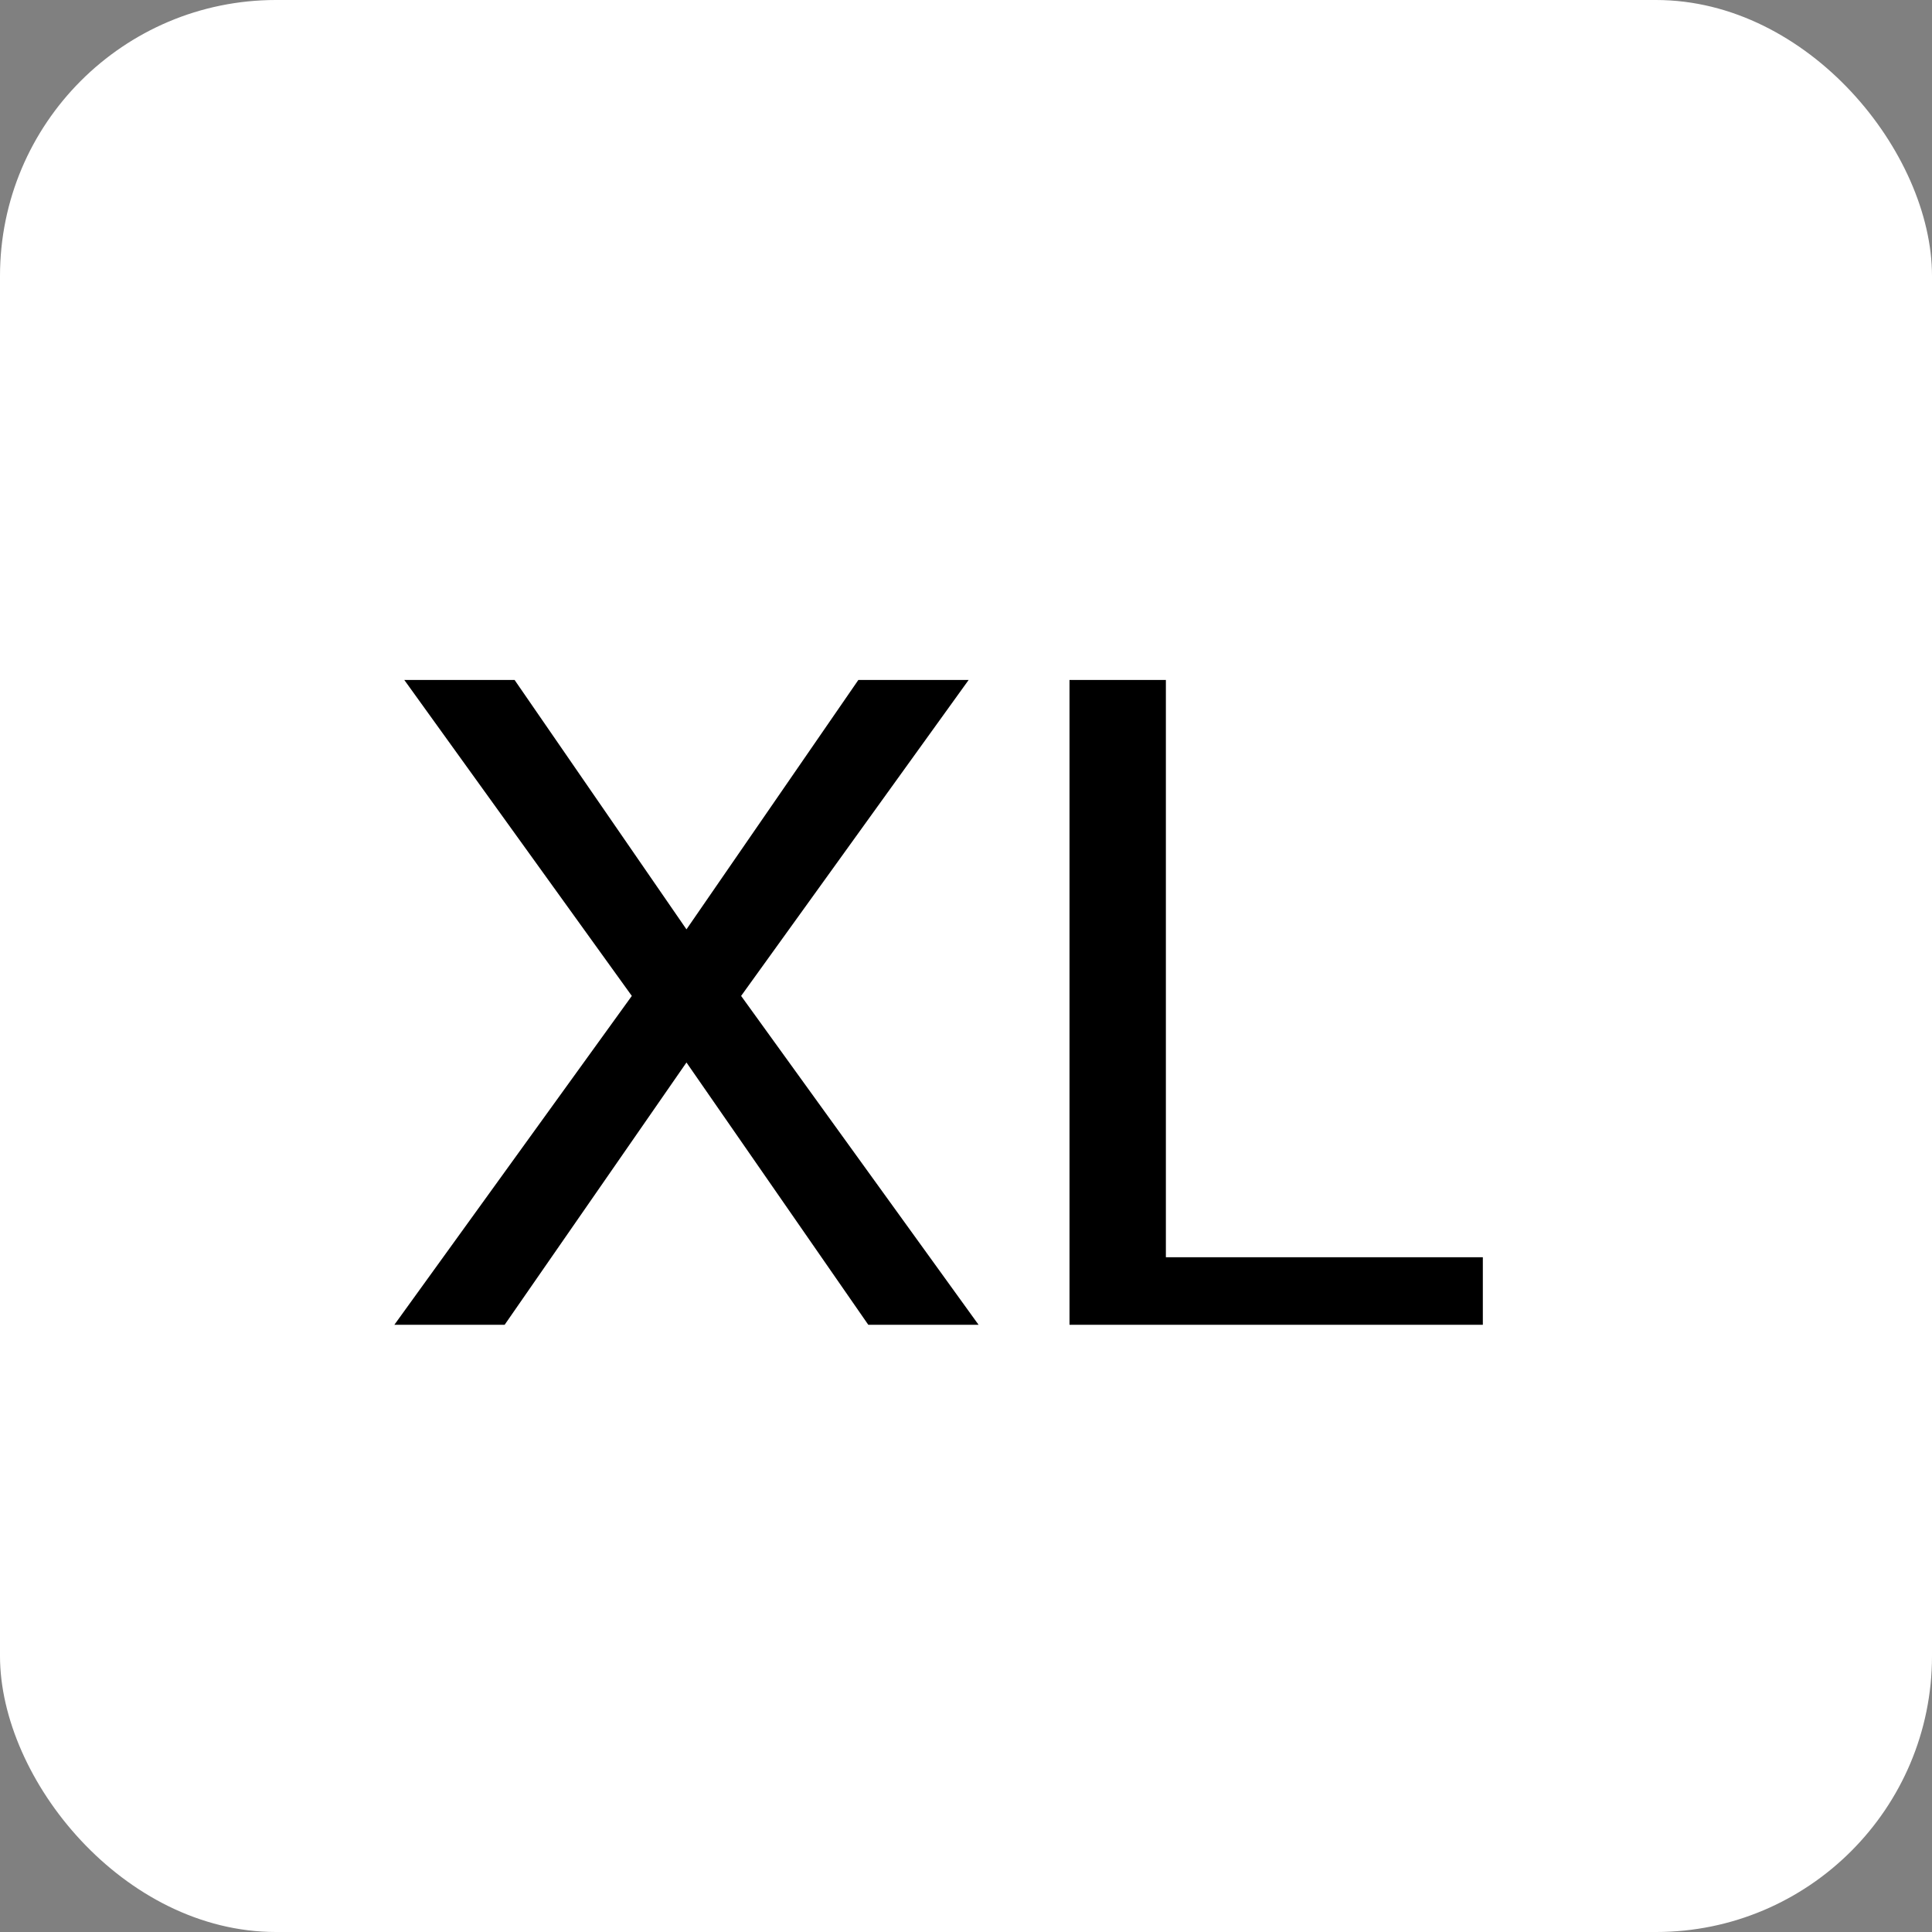 <svg width="35" height="35" viewBox="0 0 35 35" fill="none" xmlns="http://www.w3.org/2000/svg">
<rect x="0" y="0" width="35" height="35" fill="#808080" stroke="none"/>
<rect width="35" height="35" rx="5" fill="white"/>
<path d="M11.446 18.042L7.324 12.318H9.322L12.436 16.836L15.55 12.318H17.548L13.426 18.042L17.728 24H15.73L12.436 19.248L9.142 24H7.144L11.446 18.042ZM19.375 12.318H21.121V22.776H26.863V24H19.375V12.318Z" fill="black"/>
</svg>
